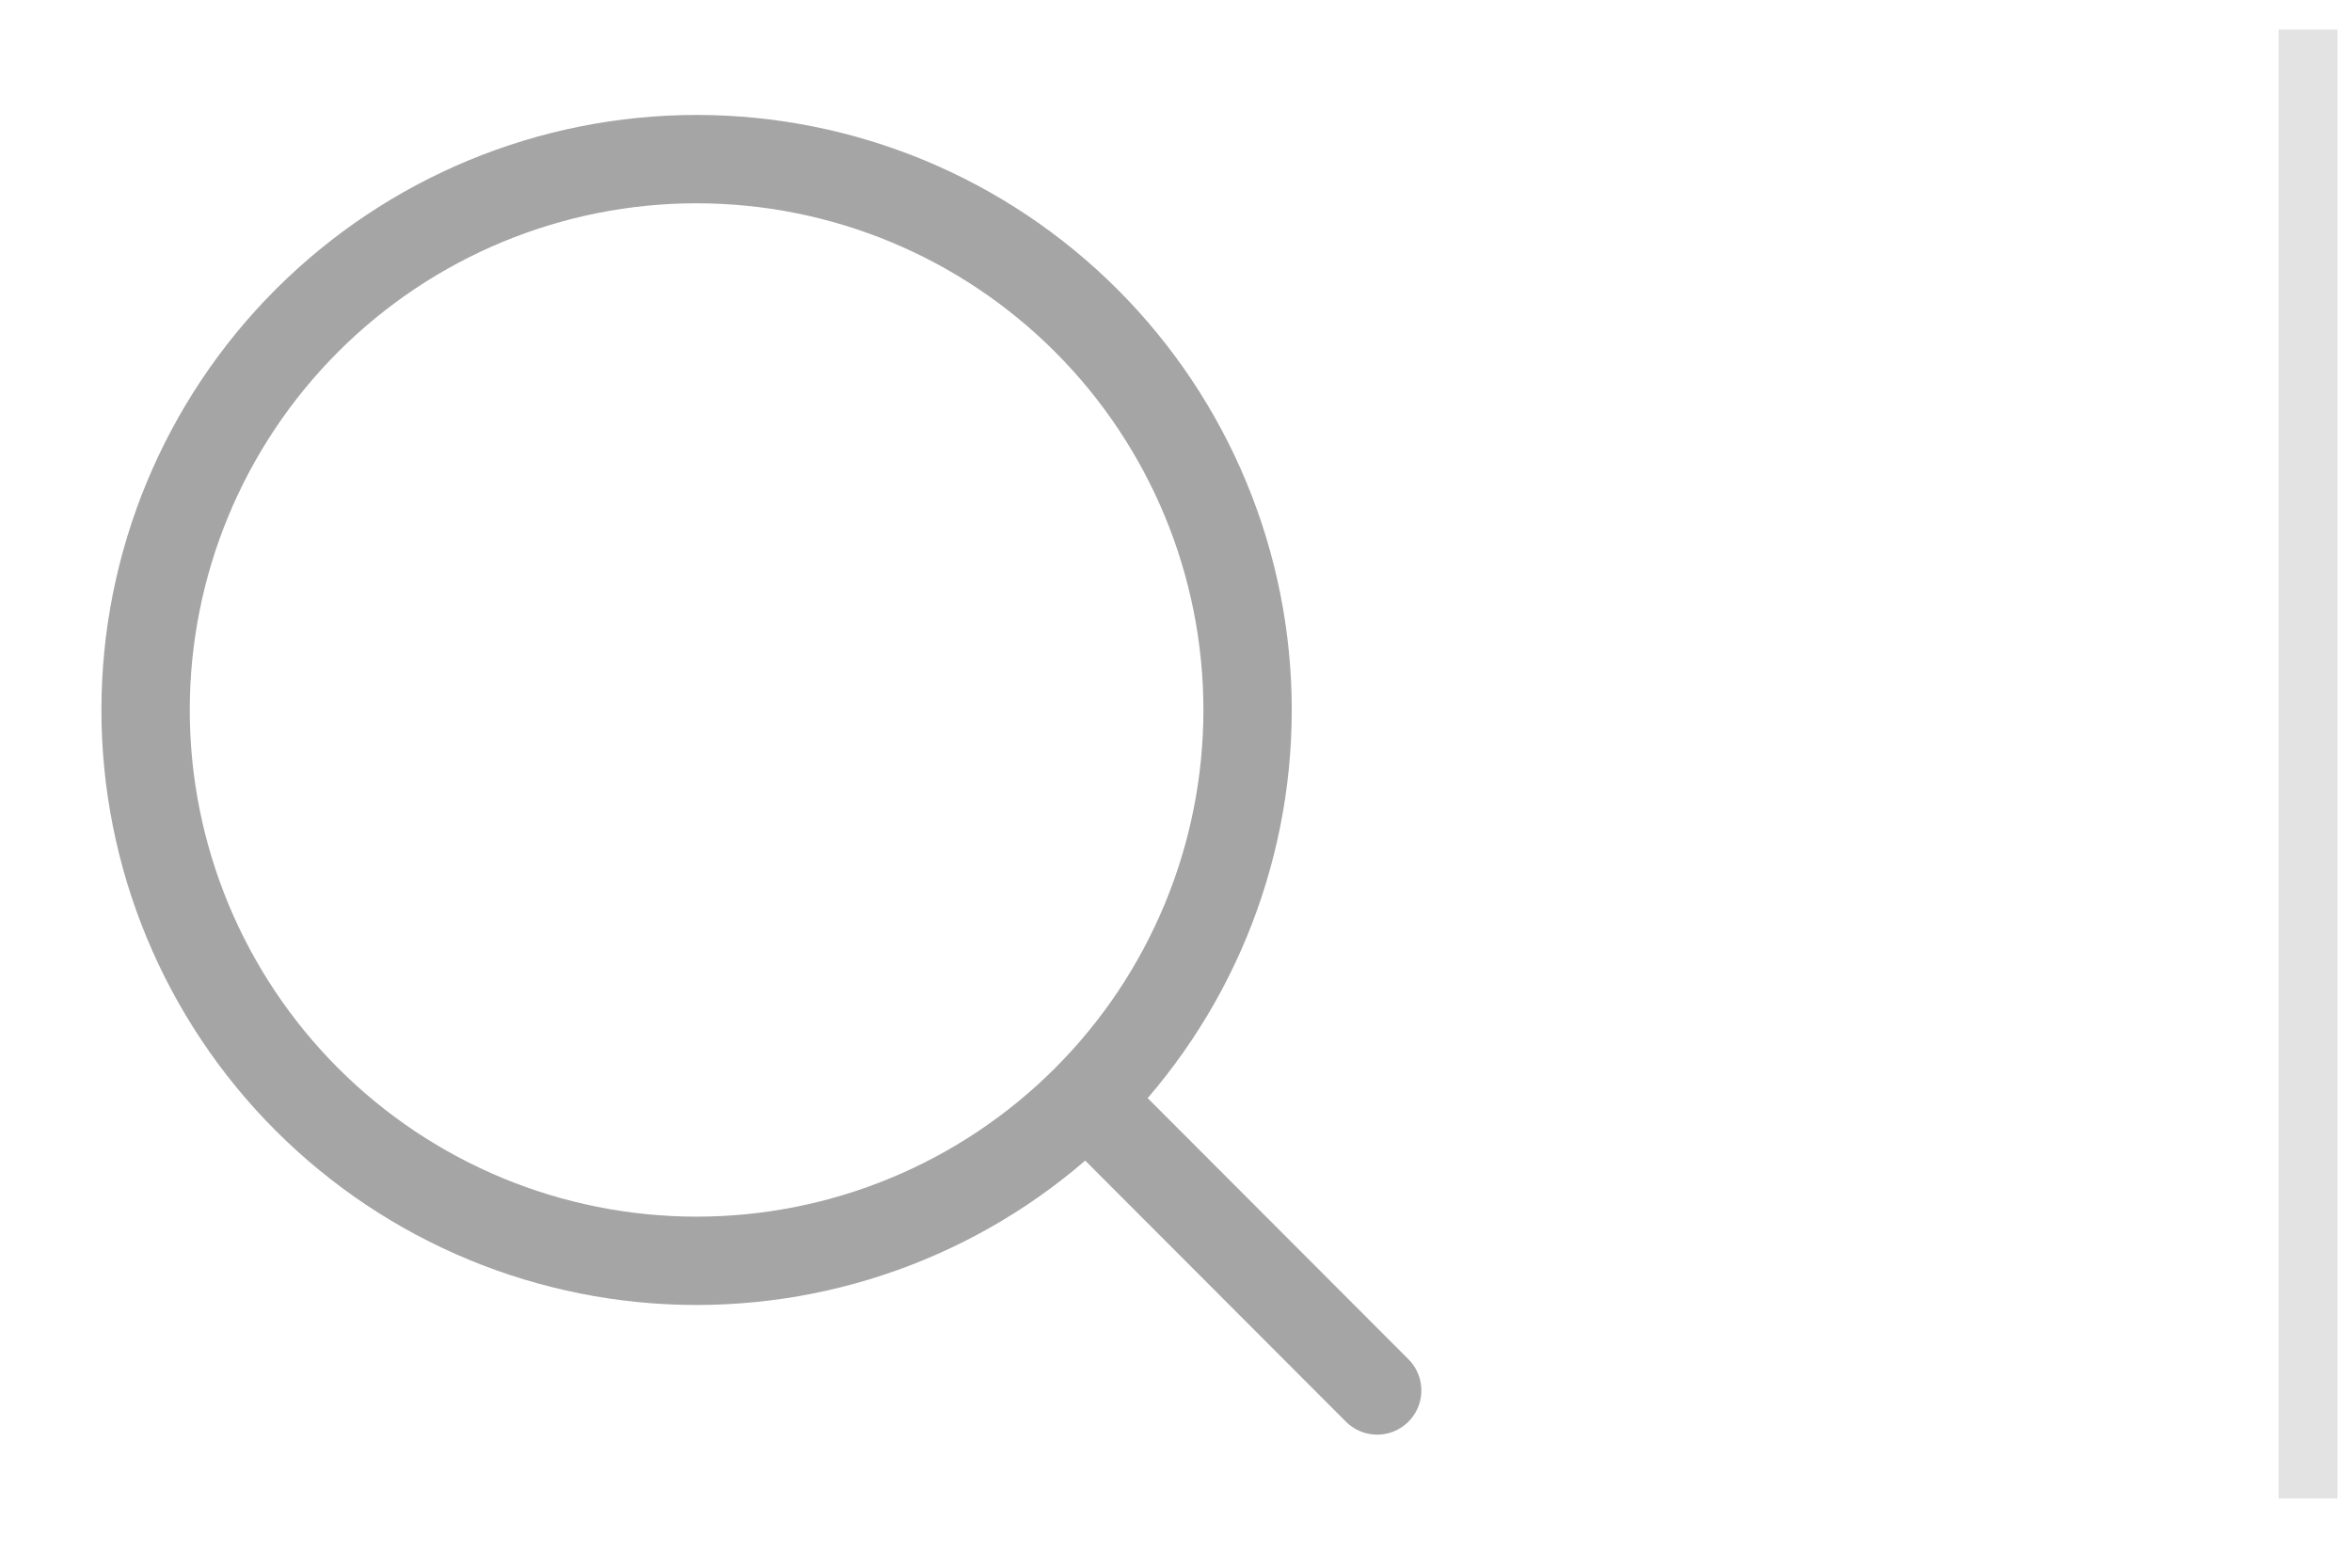 <svg width="30" height="20" viewBox="0 0 30 20" fill="none" xmlns="http://www.w3.org/2000/svg">
<path d="M29.439 0.377V19.117" stroke="#E3E3E3" stroke-width="0.751"/>
<g clip-path="url(#clip0_846_4404)">
<path d="M17.566 17.739L13.857 14.024L17.566 17.739ZM15.913 9.058C15.913 10.922 15.172 12.709 13.854 14.027C12.536 15.345 10.749 16.085 8.885 16.085C7.021 16.085 5.234 15.345 3.916 14.027C2.598 12.709 1.857 10.922 1.857 9.058C1.857 7.194 2.598 5.407 3.916 4.089C5.234 2.771 7.021 2.03 8.885 2.03C10.749 2.03 12.536 2.771 13.854 4.089C15.172 5.407 15.913 7.194 15.913 9.058V9.058Z" stroke="#A5A5A5" stroke-width="1.127" stroke-linecap="round" stroke-linejoin="round"/>
</g>
<defs>
<clipPath id="clip0_846_4404">
<rect width="18.74" height="18.74" fill="white" transform="translate(0.204 0.377)"/>
</clipPath>
</defs>
</svg>
